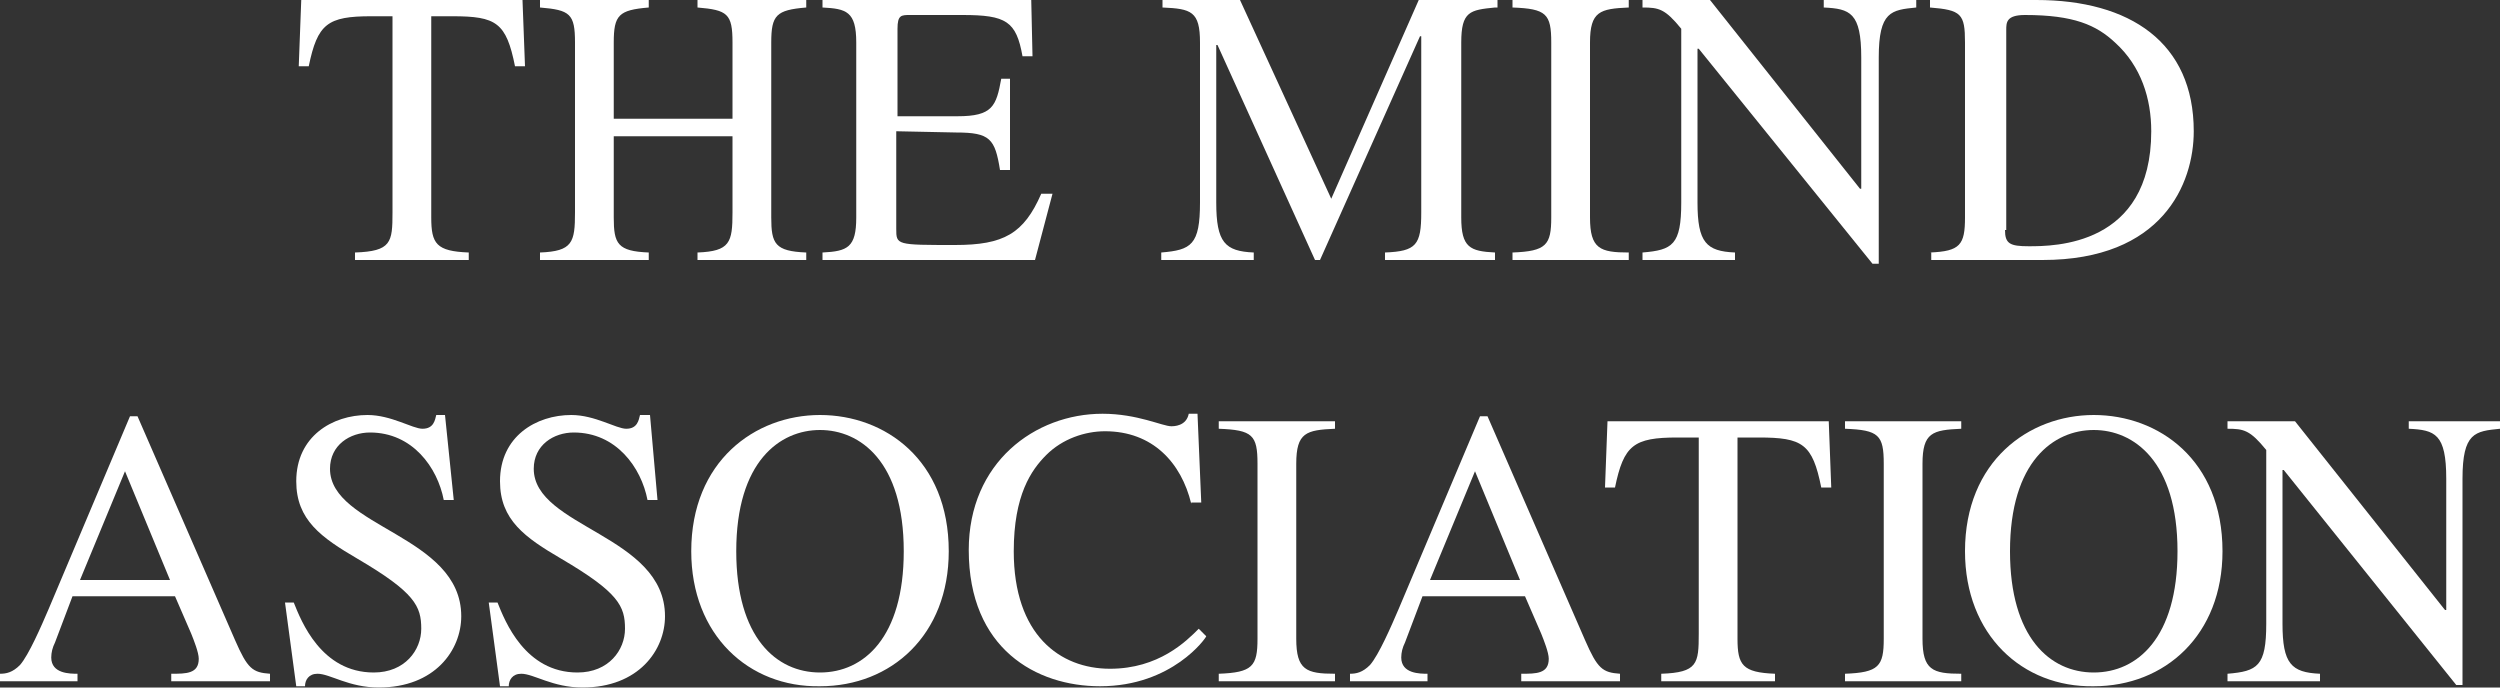 <?xml version="1.0" encoding="utf-8"?>
<!-- Generator: Adobe Illustrator 19.1.0, SVG Export Plug-In . SVG Version: 6.00 Build 0)  -->
<svg version="1.1" id="Layer_1" xmlns="http://www.w3.org/2000/svg" xmlns:xlink="http://www.w3.org/1999/xlink" x="0px" y="0px"
	 viewBox="0 0 200 55" style="enable-background:new 0 0 200 55;" xml:space="preserve">
<rect x="0" y="0" width="200" height="55" fill="#333333" stroke="none"/>
<style type="text/css">
	.st0{fill:#FFFFFF;}
</style>
<g>
	<path class="st0" d="M37.6,20.8h-9.2v-0.6c2.9-0.1,3-0.8,3-3.2V1.3h-1.7c-3.5,0-4.3,0.6-5,4h-0.8L24.1,0h17.7l0.2,5.3h-0.8
		c-0.7-3.5-1.5-4-5-4h-1.7v16.1c0,2.1,0.4,2.7,3,2.8V20.8z"/>
	<path class="st0" d="M43.2,20.2c2.6-0.1,2.8-0.8,2.8-3.2V3.4c0-2.3-0.4-2.6-2.8-2.8V0h8.7v0.6c-2.4,0.2-2.8,0.6-2.8,2.8v6.1h9.5
		V3.4c0-2.3-0.4-2.6-2.8-2.8V0h8.7v0.6c-2.4,0.2-2.8,0.6-2.8,2.8v14c0,2.1,0.3,2.7,2.8,2.8v0.6h-8.7v-0.6c2.6-0.1,2.8-0.8,2.8-3.2
		v-6.1h-9.5v6.5c0,2.1,0.3,2.7,2.8,2.8v0.6h-8.7V20.2z"/>
	<path class="st0" d="M82.8,20.8h-17v-0.6c2-0.1,2.7-0.4,2.7-2.8v-14c0-2.5-0.8-2.7-2.7-2.8V0h16.7l0.1,4.5h-0.8
		c-0.5-2.8-1.3-3.3-4.8-3.3h-4.2c-0.7,0-1,0-1,1.1v7h4.8c2.8,0,3.1-0.8,3.5-3h0.7v7.3H80c-0.4-2.5-0.8-3-3.5-3l-4.8-0.1v7.8
		c0,1.3,0,1.3,4.7,1.3c3.9,0,5.5-0.9,6.9-4.1h0.9L82.8,20.8z"/>
	<path class="st0" d="M119.6,0.6c-2,0.2-2.7,0.3-2.7,2.8v14c0,2.4,0.7,2.7,2.7,2.8v0.6h-8.8v-0.6c2.5-0.1,2.9-0.6,2.9-3.2V2.9h-0.1
		l-8,17.9h-0.4L97.4,3.6h-0.1v12.6c0,3.2,0.7,3.9,3,4v0.6h-7.4v-0.6c2.4-0.2,3.1-0.6,3.1-4V3.4c0-2.5-0.7-2.7-3-2.8V0h6.2l7.3,15.9
		l7-15.9h6.3V0.6z"/>
	<path class="st0" d="M121,20.2c2.7-0.1,3.1-0.6,3.1-2.8v-14c0-2.3-0.4-2.7-3.1-2.8V0h9.3v0.6c-2.3,0.1-3.1,0.3-3.1,2.8v14
		c0,2.5,0.8,2.8,3.1,2.8v0.6H121V20.2z"/>
	<path class="st0" d="M153.3,0.6c-2,0.2-3,0.3-3,4v16.5h-0.5L135.9,3.9h-0.1v12.3c0,3.2,0.7,3.9,3,4v0.6h-7.4v-0.6
		c2.4-0.2,3.1-0.6,3.1-4V2.3c-1.3-1.6-1.8-1.7-3.1-1.7V0h5.4l12,15.1h0.1V4.6c0-3.6-0.9-3.9-3-4V0h7.4V0.6z"/>
	<path class="st0" d="M154.4,20.2c2.4-0.1,2.8-0.6,2.8-2.8v-14c0-2.3-0.3-2.6-2.8-2.8V0h8.5c7.5,0,12.6,3.4,12.6,10.5
		c0,4.2-2.5,10.3-12.1,10.3h-8.9V20.2z M160.4,18.4c0,1.1,0.4,1.3,1.9,1.3c2,0,9.8,0,9.8-9.2c0-2.6-0.8-5.2-2.9-7.1
		c-1.5-1.4-3.3-2.2-7.2-2.2c-1.5,0-1.5,0.6-1.5,1.2V18.4z"/>
	<path class="st0" d="M21.7,54.5h-8v-0.6c1.2,0,2.2,0,2.2-1.2c0-0.5-0.4-1.5-0.6-2l-1.3-3H5.8l-1.4,3.7c-0.2,0.4-0.3,0.8-0.3,1.2
		c0,1.3,1.5,1.3,2.1,1.3v0.6H0v-0.6c0.5,0,1-0.1,1.6-0.7c0.7-0.8,1.7-3.1,2.3-4.5l6.5-15.4h0.6l7.8,17.9c1,2.3,1.4,2.6,2.8,2.7V54.5
		z M13.6,46.4l-3.6-8.7l-3.6,8.7H13.6z"/>
	<path class="st0" d="M36.3,40h-0.8c-0.5-2.6-2.5-5.4-5.9-5.4c-1.6,0-3.2,1-3.2,2.9c0,4.7,10.5,5.3,10.5,11.8c0,2.7-2.1,5.7-6.6,5.7
		c-2.4,0-3.9-1.1-4.9-1.1c-0.7,0-1,0.5-1,1h-0.7l-0.9-6.7h0.7c0.6,1.5,2.2,5.6,6.4,5.6c2.5,0,3.8-1.8,3.8-3.5c0-1.8-0.5-2.9-5.1-5.6
		c-2.9-1.7-4.9-3.1-4.9-6.2c0-3.6,2.9-5.3,5.7-5.3c1.9,0,3.6,1.1,4.4,1.1c0.9,0,1-0.7,1.1-1.1h0.7L36.3,40z"/>
	<path class="st0" d="M52.6,40h-0.8c-0.5-2.6-2.5-5.4-5.9-5.4c-1.6,0-3.2,1-3.2,2.9c0,4.7,10.5,5.3,10.5,11.8c0,2.7-2.1,5.7-6.6,5.7
		c-2.4,0-3.9-1.1-4.9-1.1c-0.7,0-1,0.5-1,1h-0.7l-0.9-6.7h0.7c0.6,1.5,2.2,5.6,6.4,5.6c2.5,0,3.8-1.8,3.8-3.5c0-1.8-0.5-2.9-5.1-5.6
		c-2.9-1.7-4.9-3.1-4.9-6.2c0-3.6,2.9-5.3,5.7-5.3c1.9,0,3.6,1.1,4.4,1.1c0.9,0,1-0.7,1.1-1.1H52L52.6,40z"/>
	<path class="st0" d="M55.3,44.1c0-7.2,5.1-10.9,10.3-10.9c5.2,0,10.3,3.6,10.3,10.9c0,6.7-4.6,10.8-10.3,10.8
		C59.9,55,55.3,50.8,55.3,44.1z M72.3,44.1c0-7.2-3.5-9.7-6.7-9.7c-3.2,0-6.7,2.5-6.7,9.7c0,6.9,3.2,9.7,6.7,9.7
		C69.1,53.8,72.3,51,72.3,44.1z"/>
	<path class="st0" d="M95.3,40.3c-0.8-3.3-3.1-5.8-6.9-5.8c-1.6,0-3.4,0.6-4.7,1.9c-1.2,1.2-2.6,3.2-2.6,7.7c0,6.7,3.7,9.4,7.7,9.4
		c3.9,0,6.1-2.2,7.1-3.2l0.6,0.6c0,0.1-2.7,4-8.5,4c-5.1,0-10.5-3-10.5-10.9c0-7,5.3-10.9,10.7-10.9c2.8,0,4.8,1,5.5,1
		c0.2,0,1.2,0,1.4-1h0.7l0.3,7.1H95.3z"/>
	<path class="st0" d="M97.5,53.9c2.7-0.1,3.1-0.6,3.1-2.8v-14c0-2.3-0.4-2.7-3.1-2.8v-0.6h9.3v0.6c-2.3,0.1-3.1,0.3-3.1,2.8v14
		c0,2.5,0.8,2.8,3.1,2.8v0.6h-9.3V53.9z"/>
	<path class="st0" d="M129.7,54.5h-8v-0.6c1.2,0,2.2,0,2.2-1.2c0-0.5-0.4-1.5-0.6-2l-1.3-3h-8.2l-1.4,3.7c-0.2,0.4-0.3,0.8-0.3,1.2
		c0,1.3,1.5,1.3,2.1,1.3v0.6H108v-0.6c0.5,0,1-0.1,1.6-0.7c0.7-0.8,1.7-3.1,2.3-4.5l6.5-15.4h0.6l7.8,17.9c1,2.3,1.4,2.6,2.8,2.7
		V54.5z M121.6,46.4l-3.6-8.7l-3.6,8.7H121.6z"/>
	<path class="st0" d="M142.1,54.5h-9.2v-0.6c2.9-0.1,3-0.8,3-3.2V35h-1.7c-3.5,0-4.3,0.6-5,4h-0.8l0.2-5.3h17.7l0.2,5.3h-0.8
		c-0.7-3.5-1.5-4-5-4H139v16.1c0,2.1,0.4,2.7,3,2.8V54.5z"/>
	<path class="st0" d="M147.6,53.9c2.7-0.1,3.1-0.6,3.1-2.8v-14c0-2.3-0.4-2.7-3.1-2.8v-0.6h9.3v0.6c-2.3,0.1-3.1,0.3-3.1,2.8v14
		c0,2.5,0.8,2.8,3.1,2.8v0.6h-9.3V53.9z"/>
	<path class="st0" d="M157.2,44.1c0-7.2,5.1-10.9,10.3-10.9c5.2,0,10.3,3.6,10.3,10.9c0,6.7-4.6,10.8-10.3,10.8
		C161.8,55,157.2,50.8,157.2,44.1z M174.2,44.1c0-7.2-3.5-9.7-6.7-9.7c-3.2,0-6.7,2.5-6.7,9.7c0,6.9,3.2,9.7,6.7,9.7
		C171,53.8,174.2,51,174.2,44.1z"/>
	<path class="st0" d="M200,34.3c-2,0.2-3,0.3-3,4v16.5h-0.5l-13.8-17.2h-0.1v12.3c0,3.2,0.7,3.9,3,4v0.6h-7.4v-0.6
		c2.4-0.2,3.1-0.6,3.1-4V36c-1.3-1.6-1.8-1.7-3.1-1.7v-0.6h5.4l12,15.1h0.1V38.3c0-3.6-0.9-3.9-3-4v-0.6h7.4V34.3z"/>
</g>
</svg>
